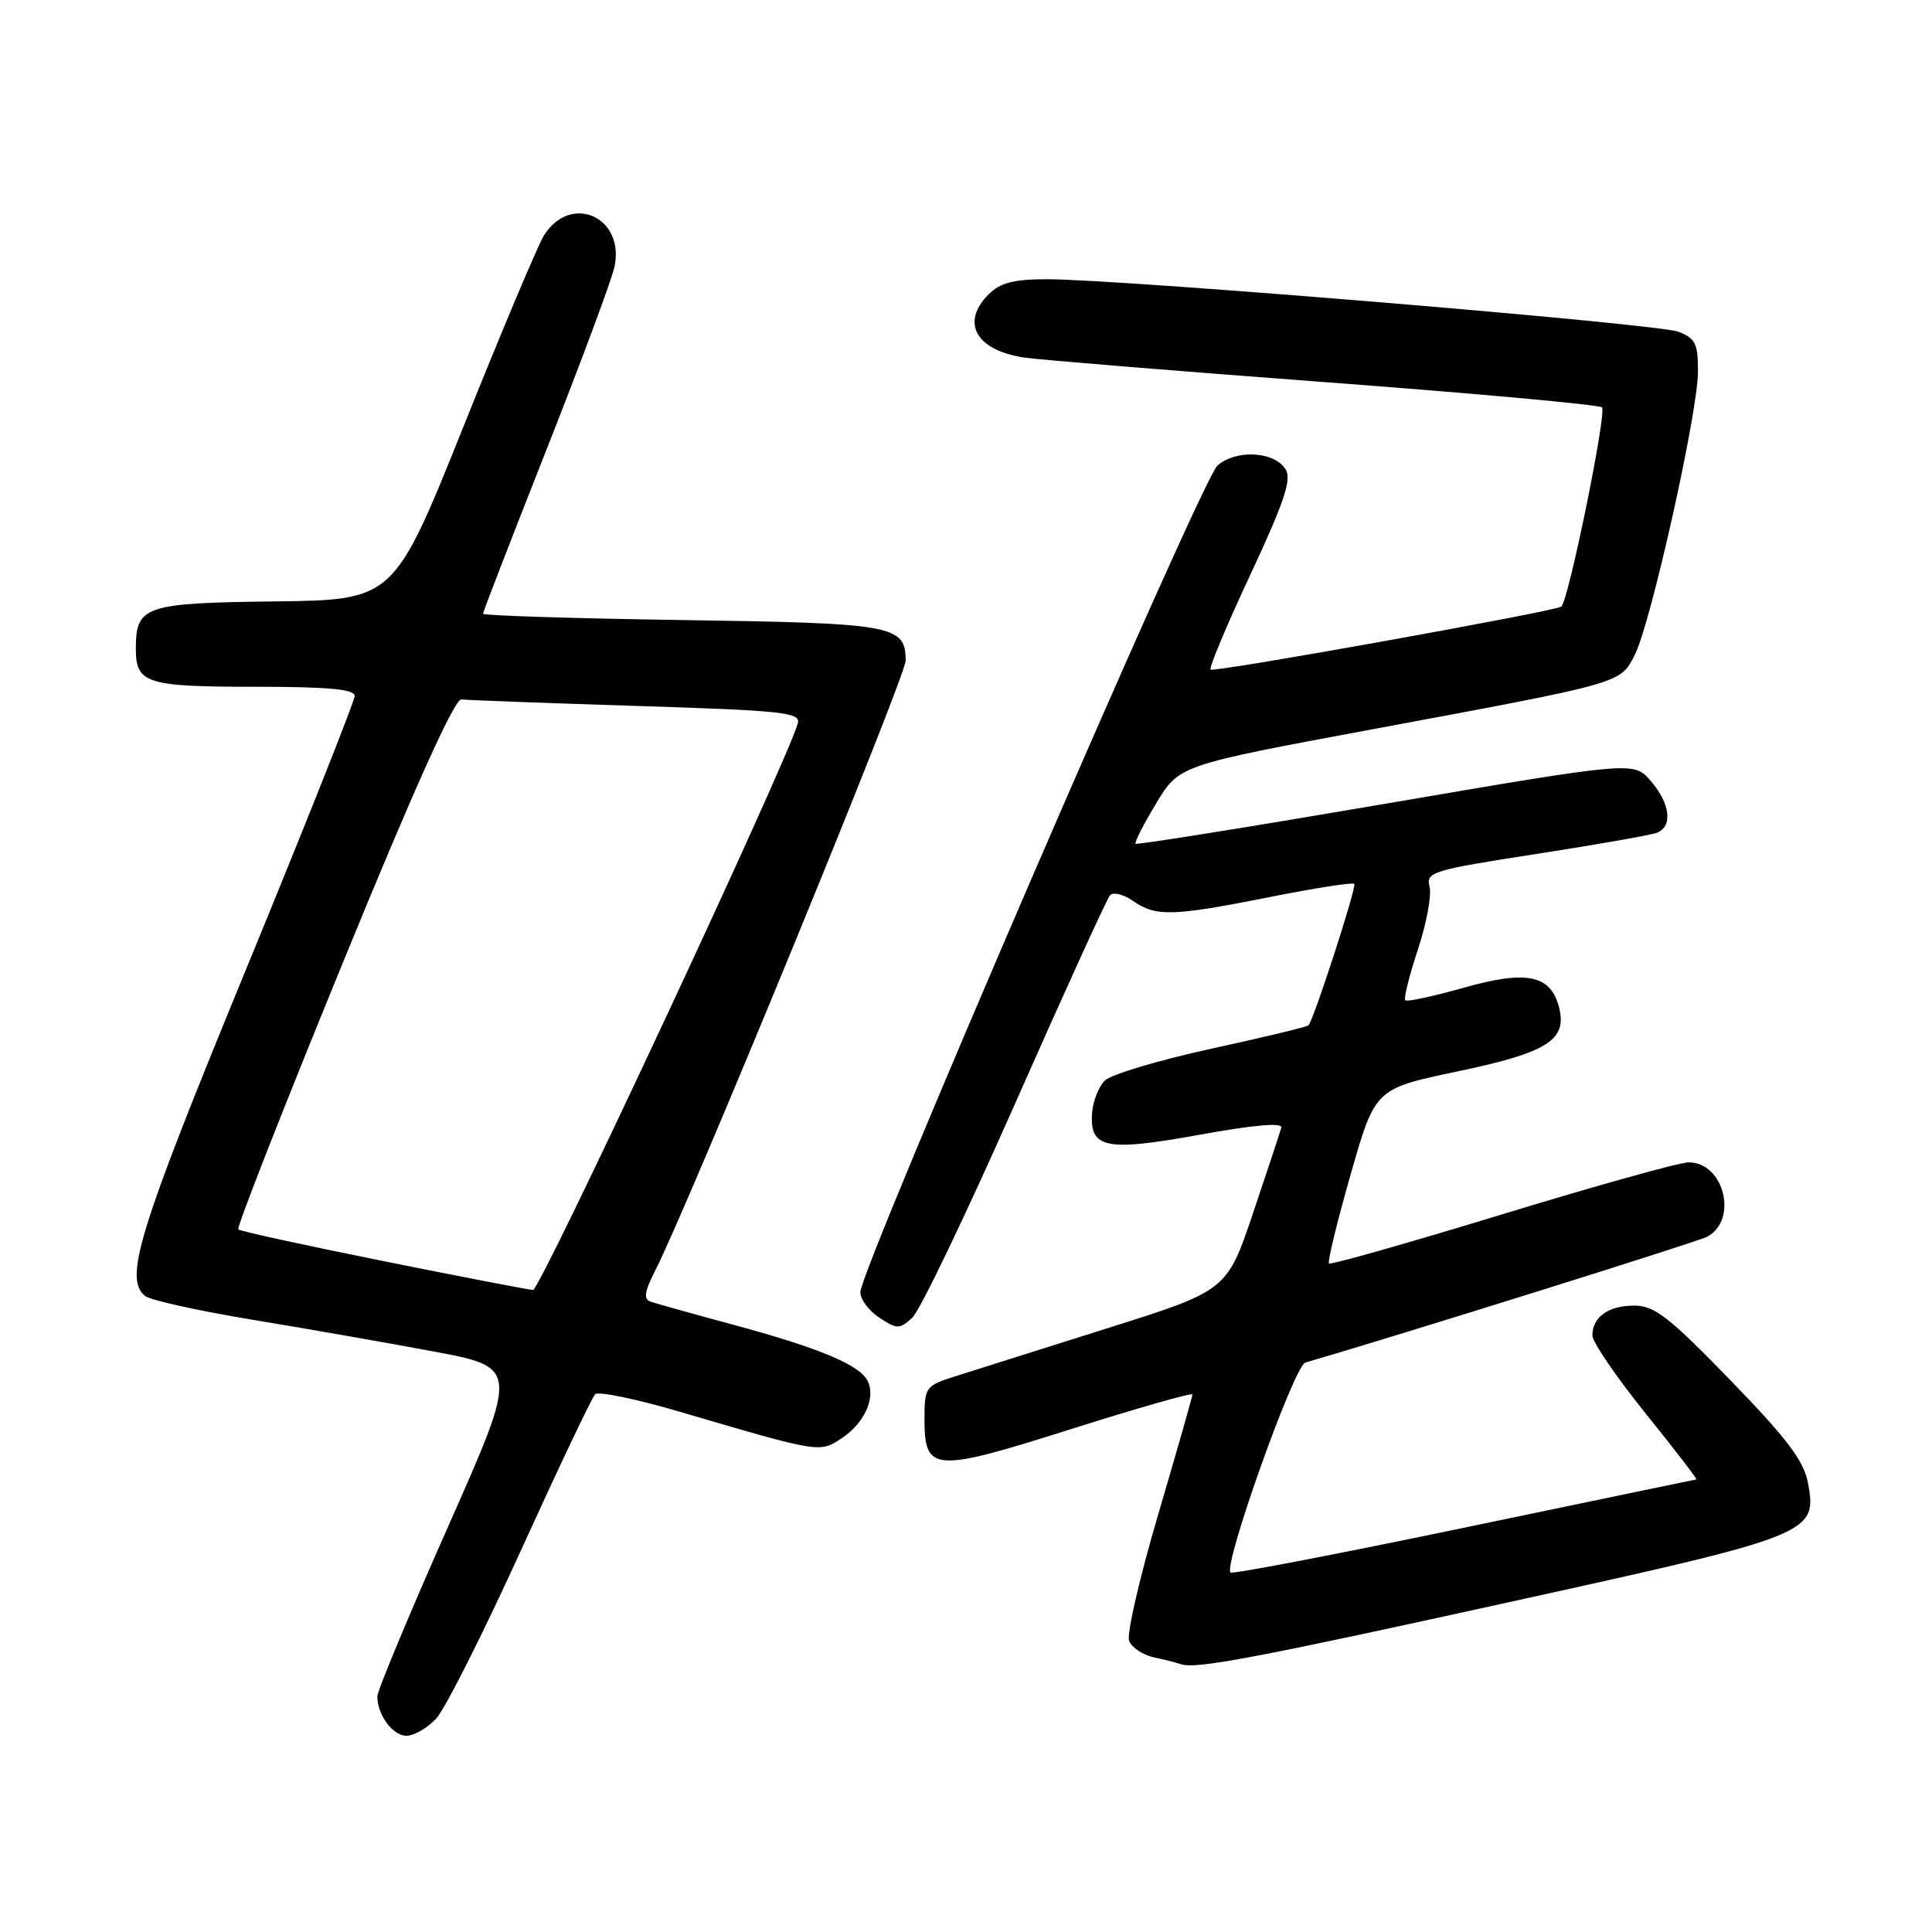 <?xml version="1.0" encoding="UTF-8" standalone="no"?>
<!DOCTYPE svg PUBLIC "-//W3C//DTD SVG 1.1//EN" "http://www.w3.org/Graphics/SVG/1.1/DTD/svg11.dtd" >
<svg xmlns="http://www.w3.org/2000/svg" xmlns:xlink="http://www.w3.org/1999/xlink" version="1.1" viewBox="0 0 256 256">
 <g >
 <path fill="currentColor"
d=" M 57.78 227.74 C 58.95 226.49 64.00 216.48 69.00 205.49 C 74.01 194.49 78.44 185.16 78.86 184.74 C 79.27 184.33 84.31 185.37 90.06 187.06 C 108.70 192.54 108.57 192.51 111.49 190.60 C 114.56 188.59 116.10 185.15 114.94 182.93 C 113.84 180.82 108.42 178.57 97.00 175.49 C 91.78 174.08 86.92 172.72 86.22 172.48 C 85.24 172.14 85.39 171.15 86.86 168.27 C 91.31 159.52 120.00 89.65 120.00 87.55 C 120.00 82.84 118.51 82.57 90.38 82.16 C 75.87 81.94 64.00 81.57 64.00 81.32 C 64.00 81.08 67.77 71.34 72.37 59.69 C 76.97 48.03 81.04 37.11 81.41 35.41 C 82.87 28.77 75.63 25.51 72.07 31.21 C 71.28 32.47 66.49 43.85 61.42 56.50 C 52.19 79.50 52.19 79.50 36.38 79.69 C 19.11 79.90 18.00 80.28 18.00 85.99 C 18.00 90.55 19.41 91.00 33.70 91.00 C 43.43 91.00 47.00 91.32 47.00 92.21 C 47.00 92.87 40.48 109.29 32.50 128.69 C 18.29 163.25 16.38 169.47 19.25 171.74 C 19.94 172.28 26.22 173.67 33.20 174.83 C 40.19 175.98 51.04 177.88 57.31 179.05 C 68.73 181.18 68.73 181.18 59.36 202.31 C 54.21 213.93 50.00 224.04 50.00 224.78 C 50.00 227.24 52.04 230.00 53.86 230.00 C 54.85 230.00 56.61 228.98 57.78 227.74 Z  M 201.12 212.04 C 240.14 203.45 240.82 203.17 239.56 196.47 C 239.02 193.57 236.75 190.57 229.28 182.88 C 221.15 174.49 219.22 173.00 216.55 173.00 C 213.12 173.00 211.00 174.51 211.00 176.96 C 211.00 177.82 214.16 182.45 218.03 187.26 C 221.90 192.07 224.94 196.01 224.78 196.03 C 224.63 196.05 210.78 198.93 194.00 202.43 C 177.22 205.93 163.30 208.60 163.05 208.37 C 162.06 207.41 171.47 180.99 172.96 180.55 C 185.11 177.02 224.92 164.55 226.18 163.89 C 230.37 161.68 228.45 153.97 223.73 154.02 C 222.50 154.03 211.38 157.14 199.00 160.92 C 186.62 164.70 176.32 167.62 176.10 167.42 C 175.88 167.21 177.17 161.92 178.96 155.65 C 182.21 144.26 182.21 144.26 193.08 141.98 C 205.05 139.47 207.67 137.82 206.59 133.51 C 205.50 129.18 202.31 128.51 193.95 130.88 C 189.92 132.02 186.43 132.77 186.21 132.54 C 185.98 132.31 186.73 129.29 187.88 125.81 C 189.03 122.34 189.72 118.59 189.42 117.47 C 188.91 115.56 189.79 115.29 203.47 113.17 C 211.49 111.93 218.72 110.66 219.53 110.35 C 221.68 109.53 221.33 106.49 218.74 103.49 C 216.49 100.87 216.49 100.87 183.63 106.49 C 165.56 109.58 150.63 111.97 150.47 111.80 C 150.30 111.63 151.53 109.22 153.20 106.45 C 156.24 101.40 156.24 101.40 181.87 96.63 C 215.21 90.43 214.64 90.59 216.60 86.81 C 218.72 82.70 224.99 54.67 224.99 49.23 C 225.00 45.52 224.65 44.82 222.37 43.95 C 219.61 42.90 148.72 37.01 138.75 37.00 C 134.33 37.00 132.54 37.46 131.00 39.00 C 127.25 42.75 129.32 46.43 135.73 47.38 C 137.80 47.68 155.70 49.15 175.50 50.63 C 195.30 52.11 211.84 53.62 212.27 53.98 C 212.95 54.56 207.84 79.60 206.88 80.38 C 206.14 80.99 160.80 89.14 160.40 88.73 C 160.17 88.51 162.56 82.82 165.70 76.10 C 170.18 66.51 171.18 63.51 170.35 62.19 C 168.85 59.79 163.78 59.52 161.31 61.70 C 159.18 63.57 113.99 168.19 114.00 171.23 C 114.00 172.18 115.14 173.70 116.53 174.61 C 118.87 176.14 119.18 176.14 120.87 174.62 C 121.87 173.72 128.00 160.94 134.50 146.24 C 141.00 131.53 146.66 119.11 147.08 118.63 C 147.49 118.16 148.87 118.50 150.14 119.38 C 153.15 121.49 155.36 121.43 168.27 118.86 C 174.20 117.68 179.23 116.89 179.45 117.12 C 179.80 117.46 174.18 134.82 173.39 135.86 C 173.24 136.05 167.44 137.45 160.49 138.96 C 153.54 140.48 147.20 142.38 146.39 143.18 C 145.58 143.99 144.83 145.90 144.71 147.43 C 144.35 152.18 146.49 152.62 158.95 150.36 C 166.16 149.05 169.98 148.72 169.78 149.42 C 169.62 150.01 167.93 155.12 166.03 160.76 C 162.57 171.01 162.57 171.01 146.54 176.06 C 137.72 178.84 128.70 181.69 126.50 182.39 C 122.65 183.62 122.50 183.83 122.50 187.97 C 122.50 195.08 123.61 195.16 141.96 189.35 C 150.78 186.56 158.00 184.50 158.00 184.78 C 158.00 185.06 155.97 192.16 153.50 200.56 C 151.02 208.96 149.27 216.54 149.61 217.42 C 149.95 218.30 151.41 219.28 152.86 219.60 C 154.31 219.91 155.95 220.33 156.50 220.52 C 158.46 221.20 166.60 219.65 201.12 212.04 Z  M 50.75 167.09 C 40.43 165.02 31.80 163.13 31.57 162.90 C 31.33 162.67 37.58 146.73 45.46 127.49 C 54.93 104.35 60.24 92.56 61.14 92.68 C 61.89 92.77 72.33 93.16 84.34 93.54 C 103.88 94.16 106.13 94.40 105.71 95.86 C 104.26 101.03 71.57 170.99 70.63 170.93 C 70.01 170.89 61.06 169.17 50.75 167.09 Z "/>
</g>
</svg>